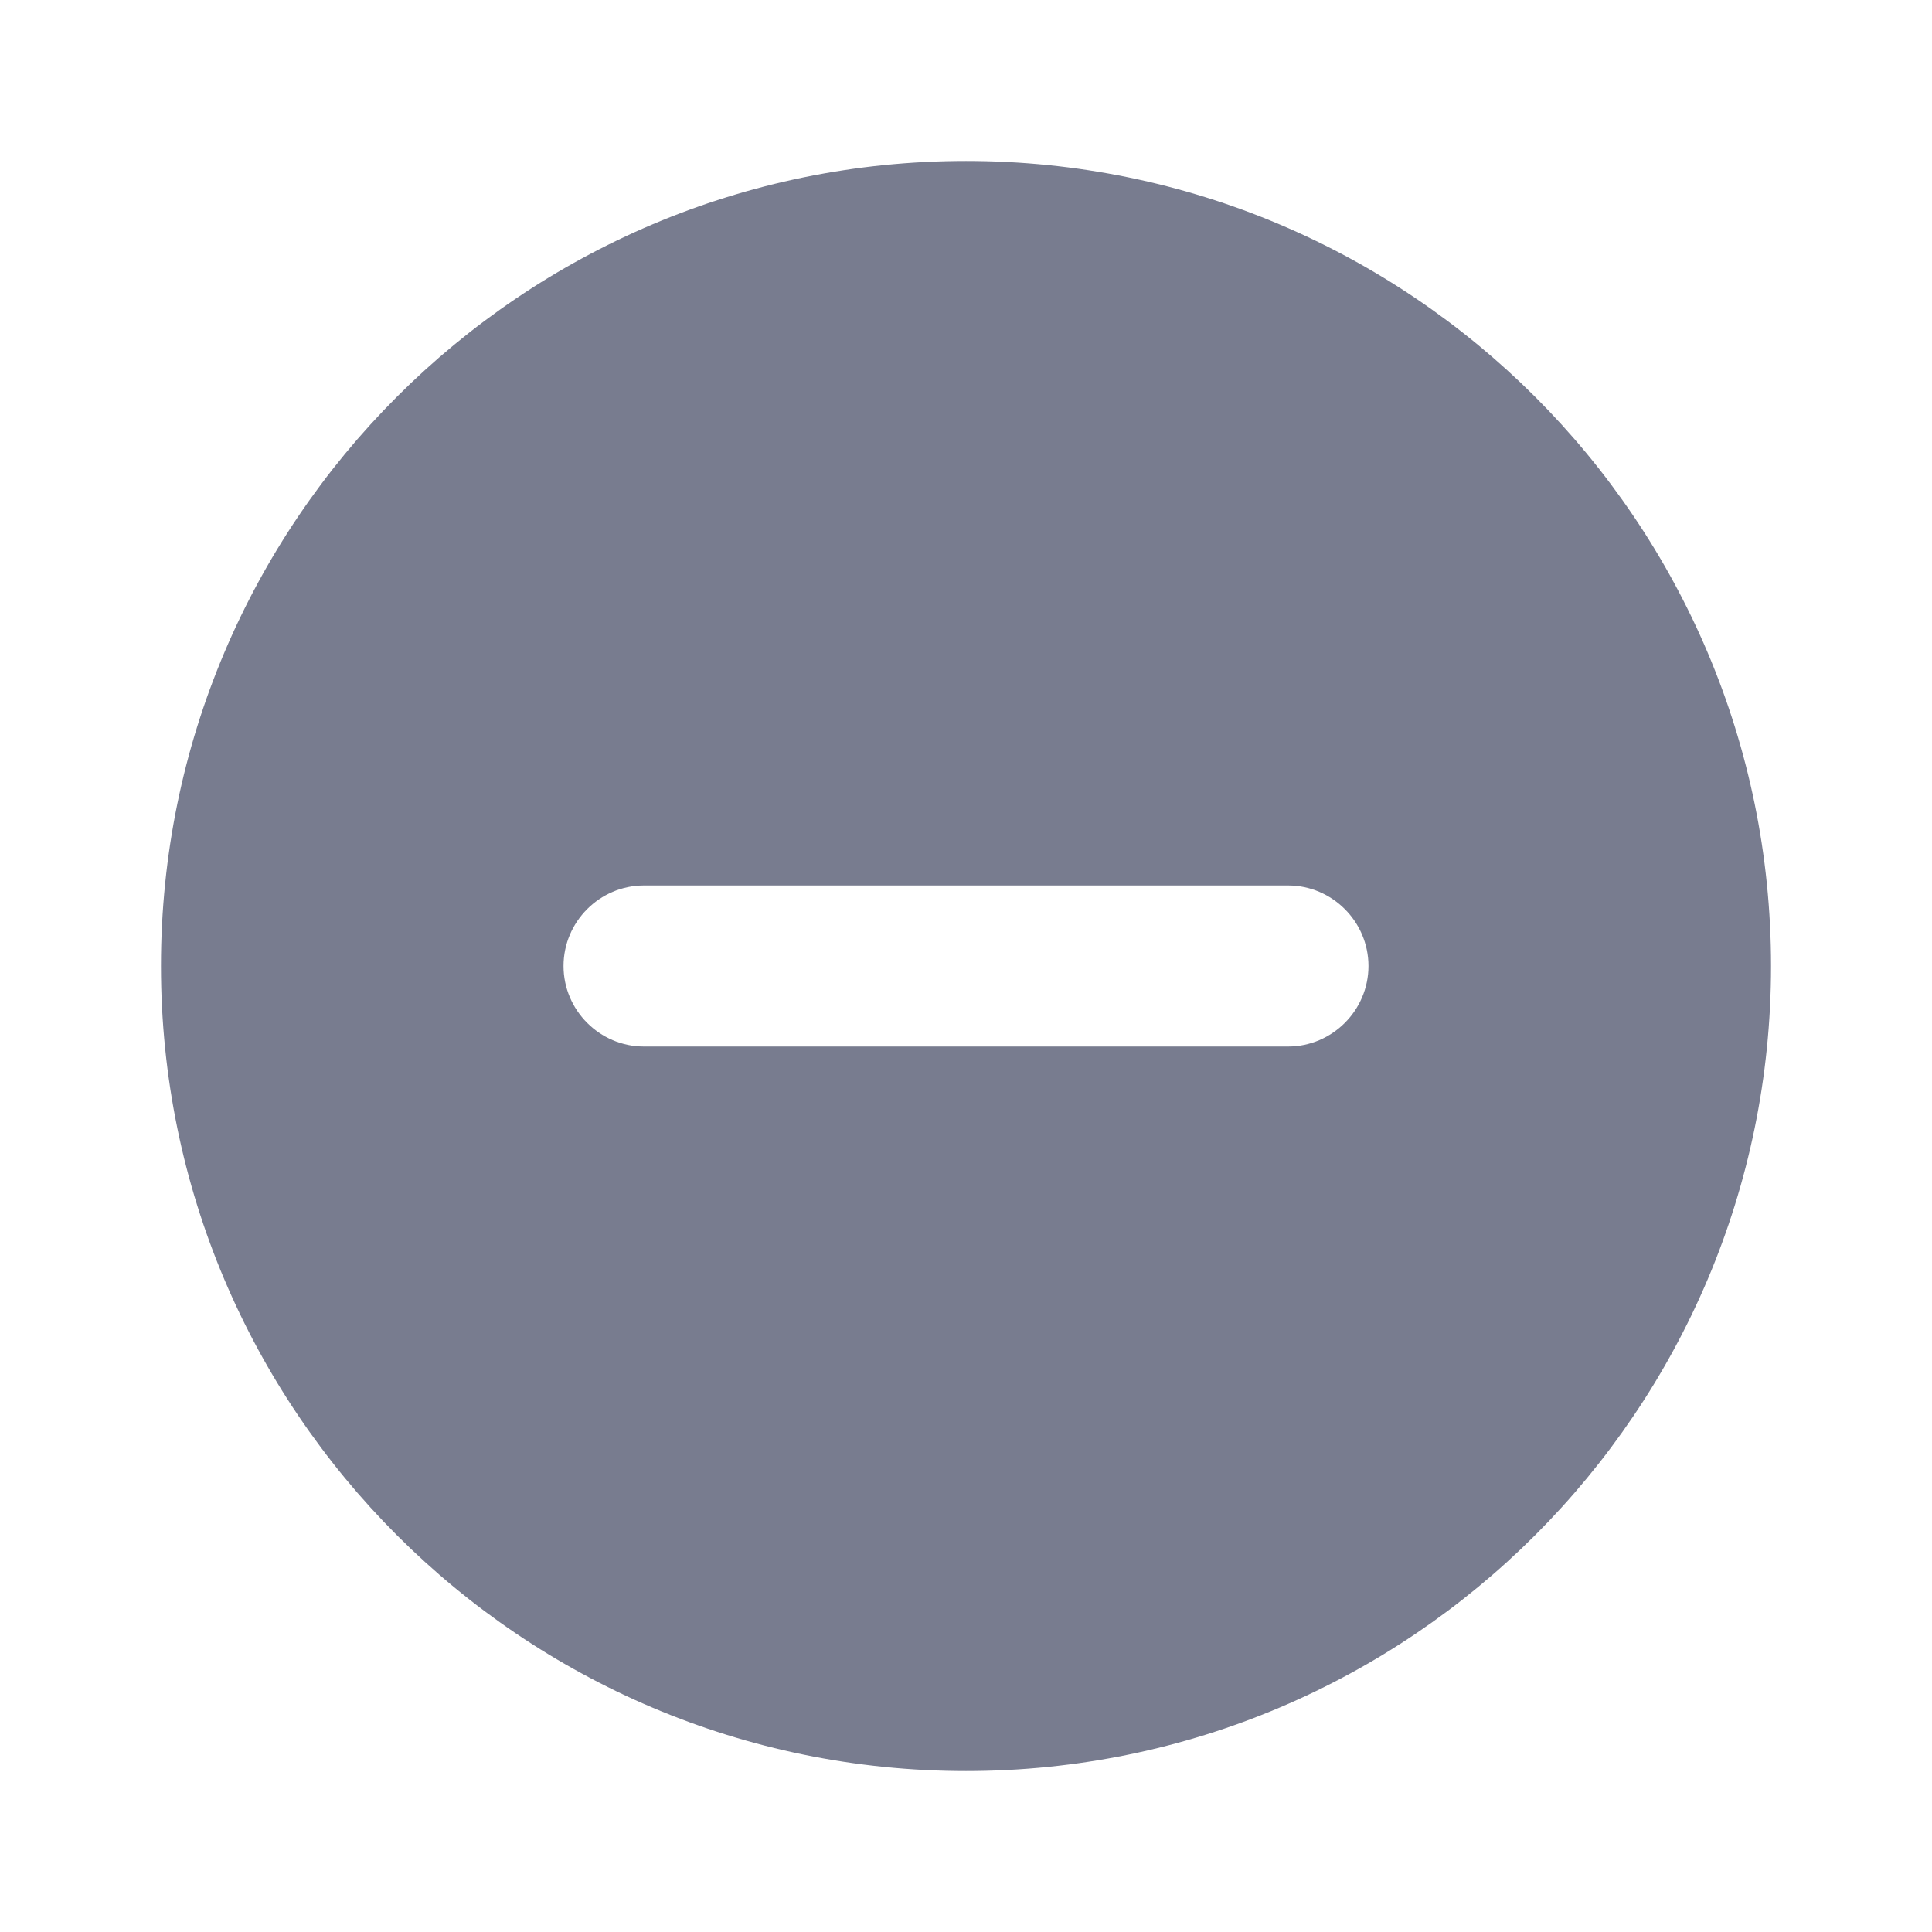 <svg width="22" height="22" viewBox="0 0 22 22" fill="none"
    xmlns="http://www.w3.org/2000/svg">
    <path d="M11 1.833C5.94 1.833 1.833 5.94 1.833 11C1.833 16.06 5.94 20.167 11 20.167C16.06 20.167 20.167 16.06 20.167 11C20.167 5.94 16.06 1.833 11 1.833ZM14.667 11.917H7.333C6.829 11.917 6.417 11.504 6.417 11C6.417 10.496 6.829 10.083 7.333 10.083H14.667C15.171 10.083 15.583 10.496 15.583 11C15.583 11.504 15.171 11.917 14.667 11.917Z" fill="#787c8f"/>
</svg>
